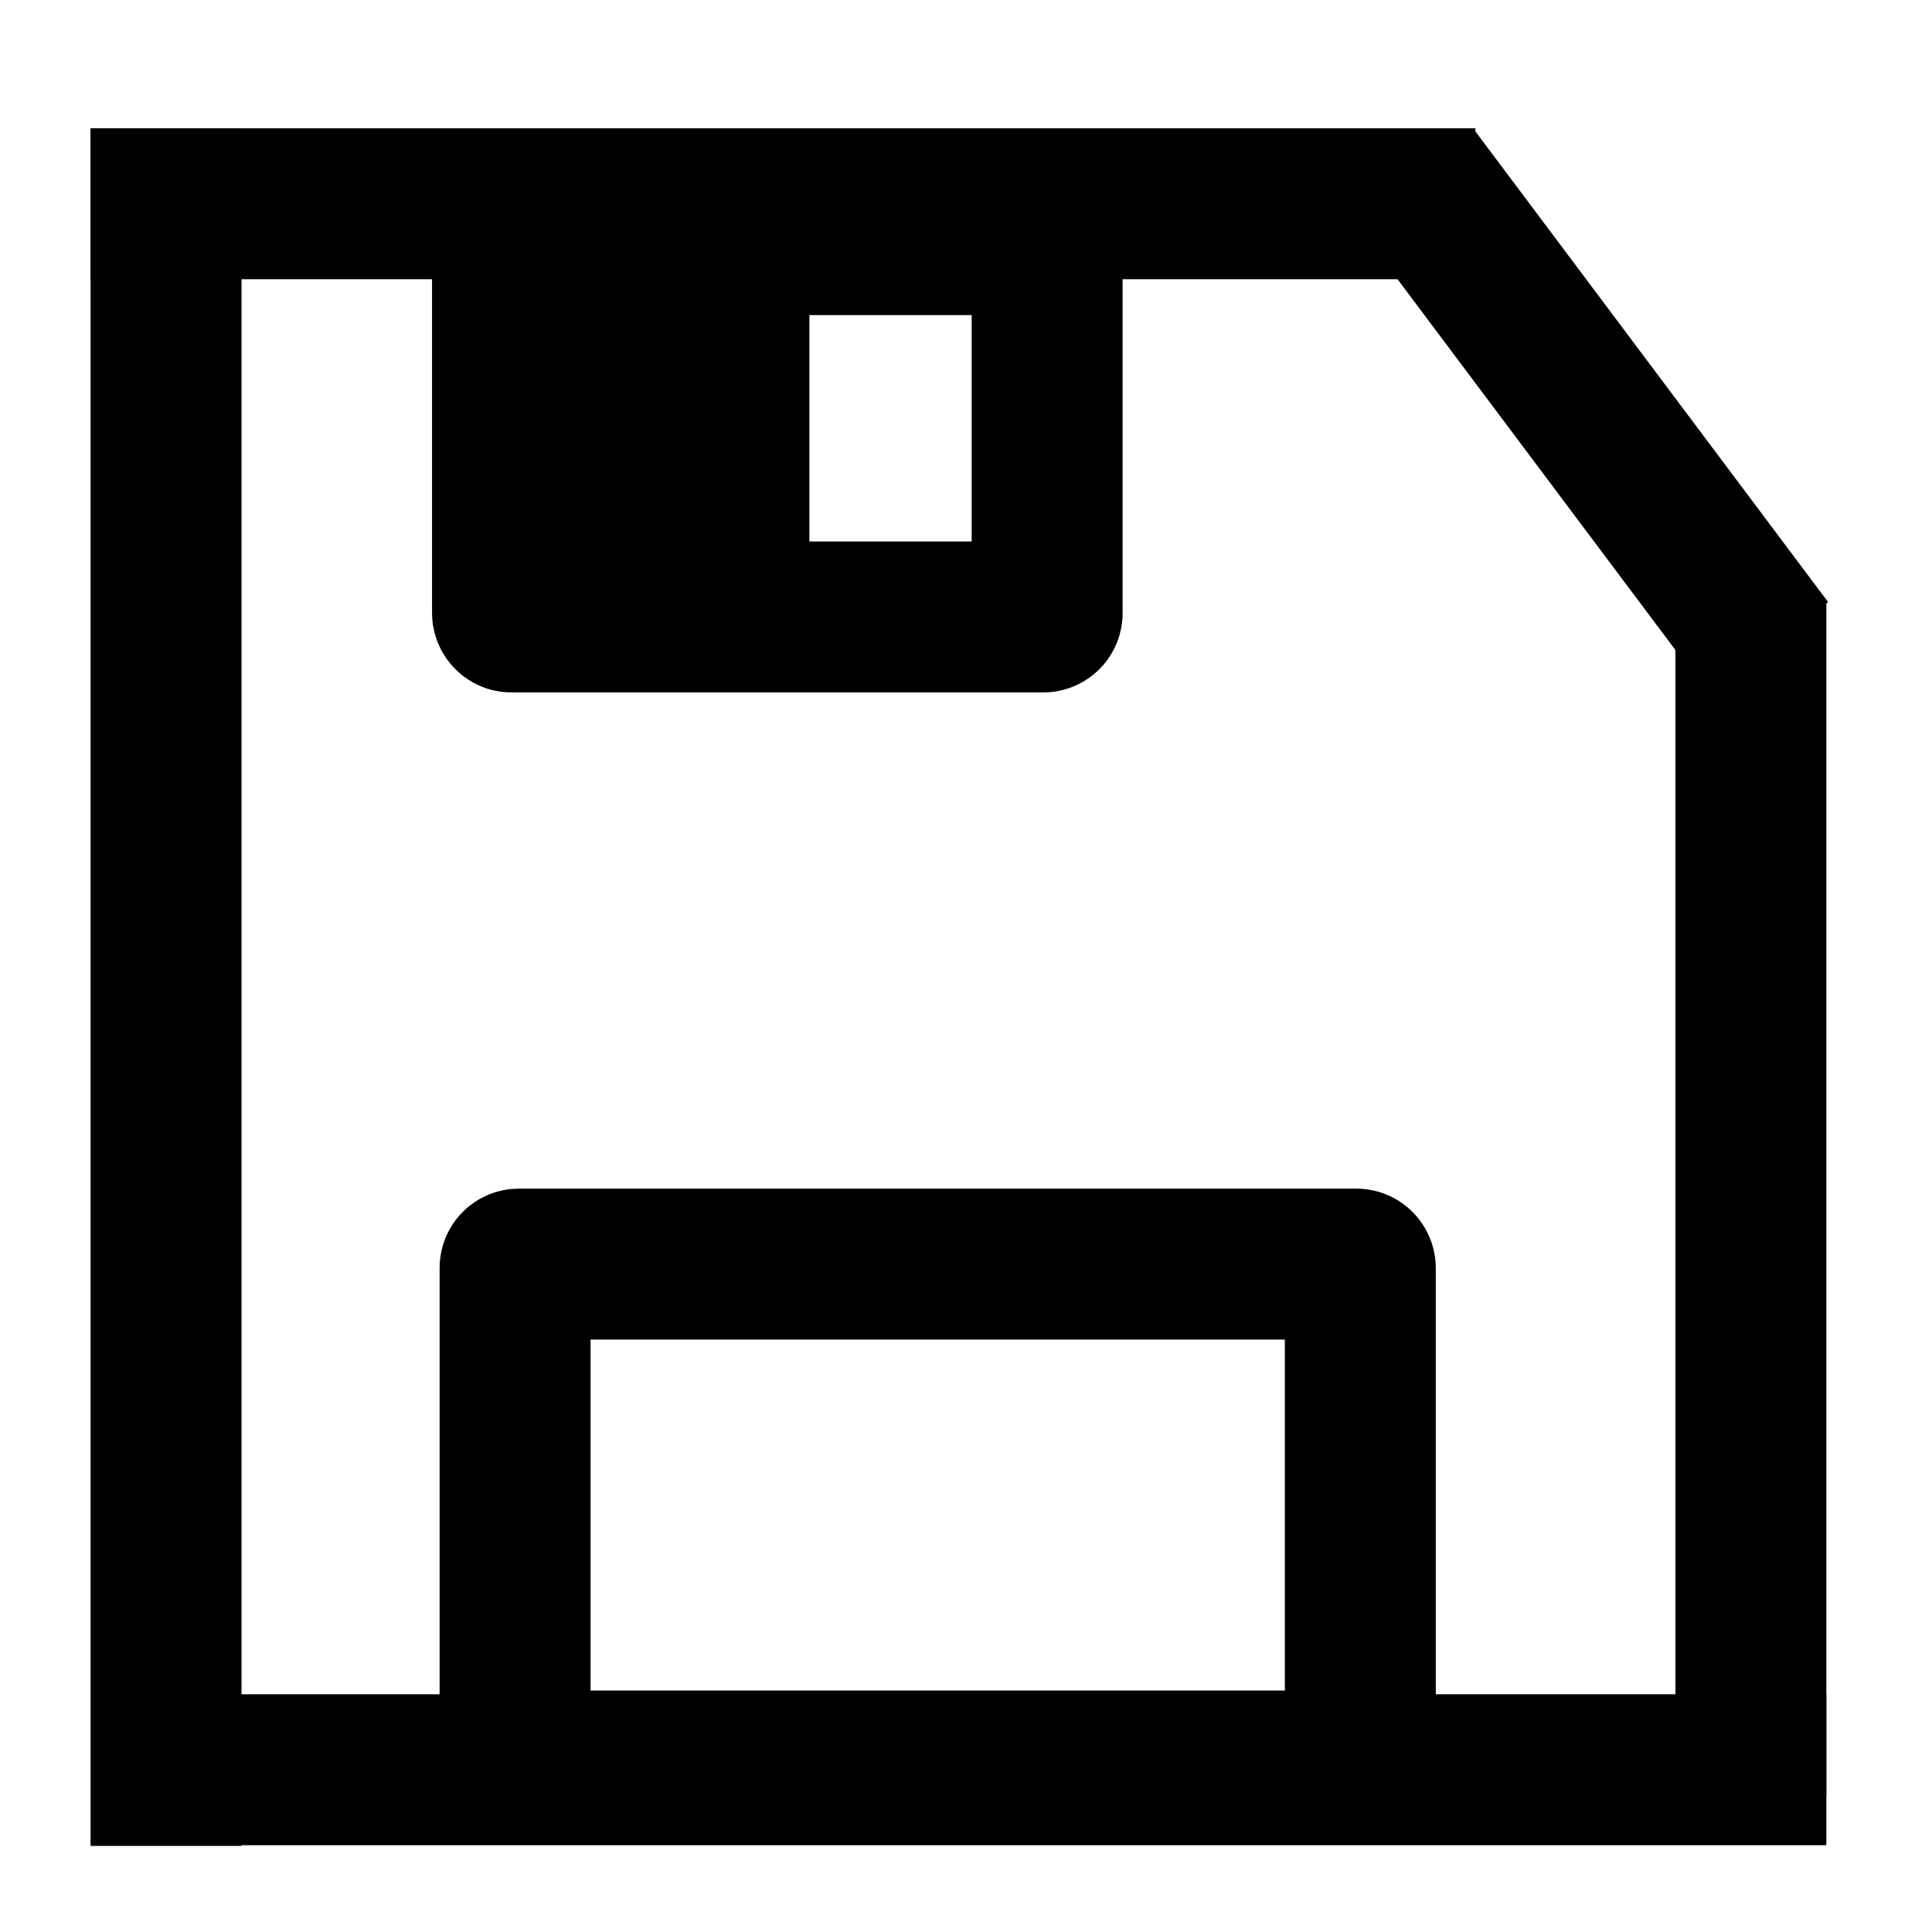 <?xml version="1.0"?>
<svg width="512" height="512" xmlns="http://www.w3.org/2000/svg" xmlns:svg="http://www.w3.org/2000/svg">
 <!-- Created with SVG-edit - http://svg-edit.googlecode.com/ -->
 <g>
  <title>Layer 1</title>
  <line id="svg_5" y2="489.186" x2="44" y1="34" x1="44" stroke-linecap="null" stroke-linejoin="null" stroke-dasharray="null" stroke-width="40" stroke="#000000" fill="none"/>
  <line stroke="#000000" id="svg_6" y2="54" x2="391" y1="54" x1="24" stroke-linecap="null" stroke-linejoin="null" stroke-dasharray="null" stroke-width="40" fill="none"/>
  <line stroke="#000000" id="svg_7" y2="469" x2="484" y1="469" x1="47" stroke-linecap="null" stroke-linejoin="null" stroke-dasharray="null" stroke-width="40" fill="none"/>
  <line stroke="#000000" id="svg_8" y2="158.858" x2="464" y1="476" x1="464" stroke-linecap="null" stroke-linejoin="null" stroke-dasharray="null" stroke-width="40" fill="none"/>
  <line stroke="#000000" transform="rotate(-4.736 421.43,108.794) " id="svg_9" y2="175.228" x2="463.123" y1="42.36" x1="379.738" stroke-linecap="null" stroke-linejoin="null" stroke-dasharray="null" stroke-width="40" fill="none"/>
  <rect ry="1" rx="1" stroke="#000000" id="svg_10" height="133" width="224" y="335" x="136.5" stroke-linecap="null" stroke-linejoin="null" stroke-dasharray="null" stroke-width="40" fill="none"/>
  <line id="svg_13" y2="180.118" x2="172.5" y1="74" x1="172.5" stroke-linecap="null" stroke-linejoin="null" stroke-dasharray="null" stroke-width="40" stroke="#000000" fill="none"/>
  <rect stroke="#000000" id="svg_14" ry="1" rx="1" height="100" width="143" y="63.5" x="134.5" stroke-linecap="null" stroke-linejoin="null" stroke-dasharray="null" stroke-width="40" fill="none"/>
  <line id="svg_15" y2="168.059" x2="194.5" y1="61.941" x1="194.5" stroke-linecap="null" stroke-linejoin="null" stroke-dasharray="null" stroke-width="40" stroke="#000000" fill="none"/>
 </g>
</svg>